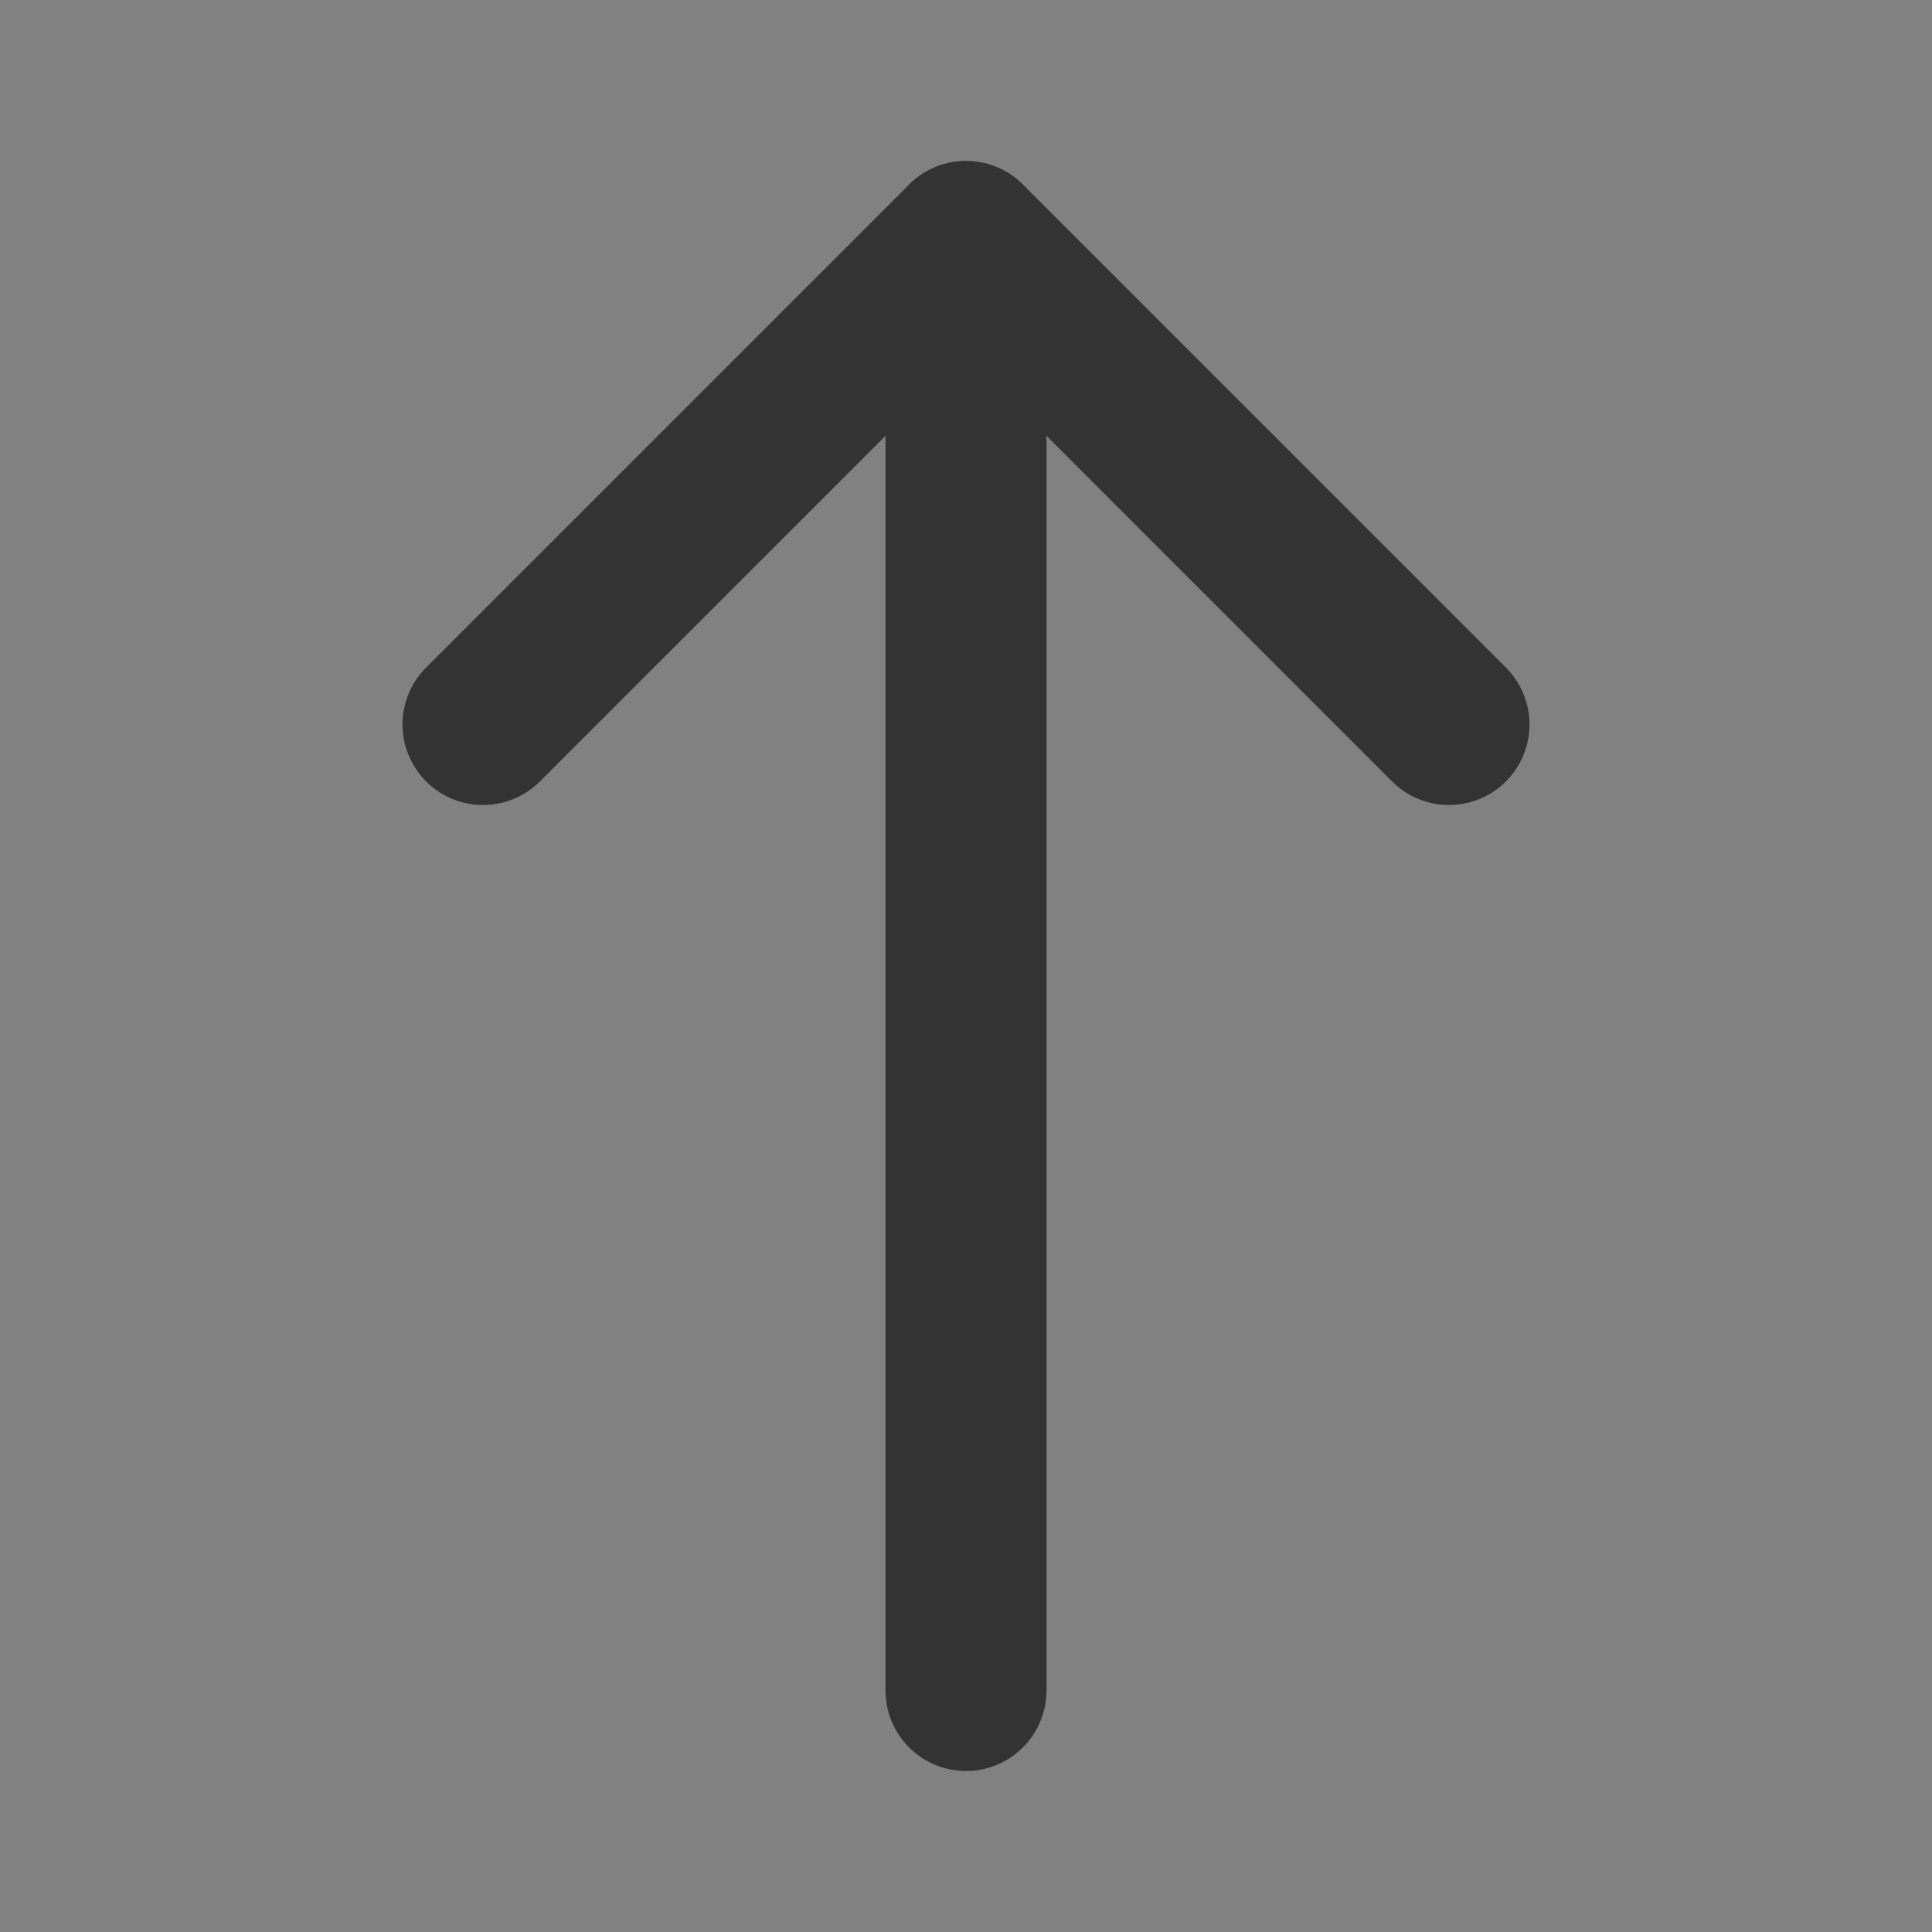 <svg width="24" height="24" viewBox="0 0 24 24" fill="none" xmlns="http://www.w3.org/2000/svg">
<rect x="0" y="0" width="24" height="24" fill="#808080" stroke="none"/>
<g clip-path="url(#clip0_2_21194)">
<path d="M24 0H0V24H24V0Z" fill="white" fill-opacity="0.01"/>
<path d="M12 3V21" stroke="#333333" stroke-width="2" stroke-linecap="round" stroke-linejoin="round"/>
<path d="M6 9L12 3L18 9" stroke="#333333" stroke-width="2" stroke-linecap="round" stroke-linejoin="round"/>
</g>
<defs>
<clipPath id="clip0_2_21194">
<rect width="24" height="24" fill="white"/>
</clipPath>
</defs>
</svg>
